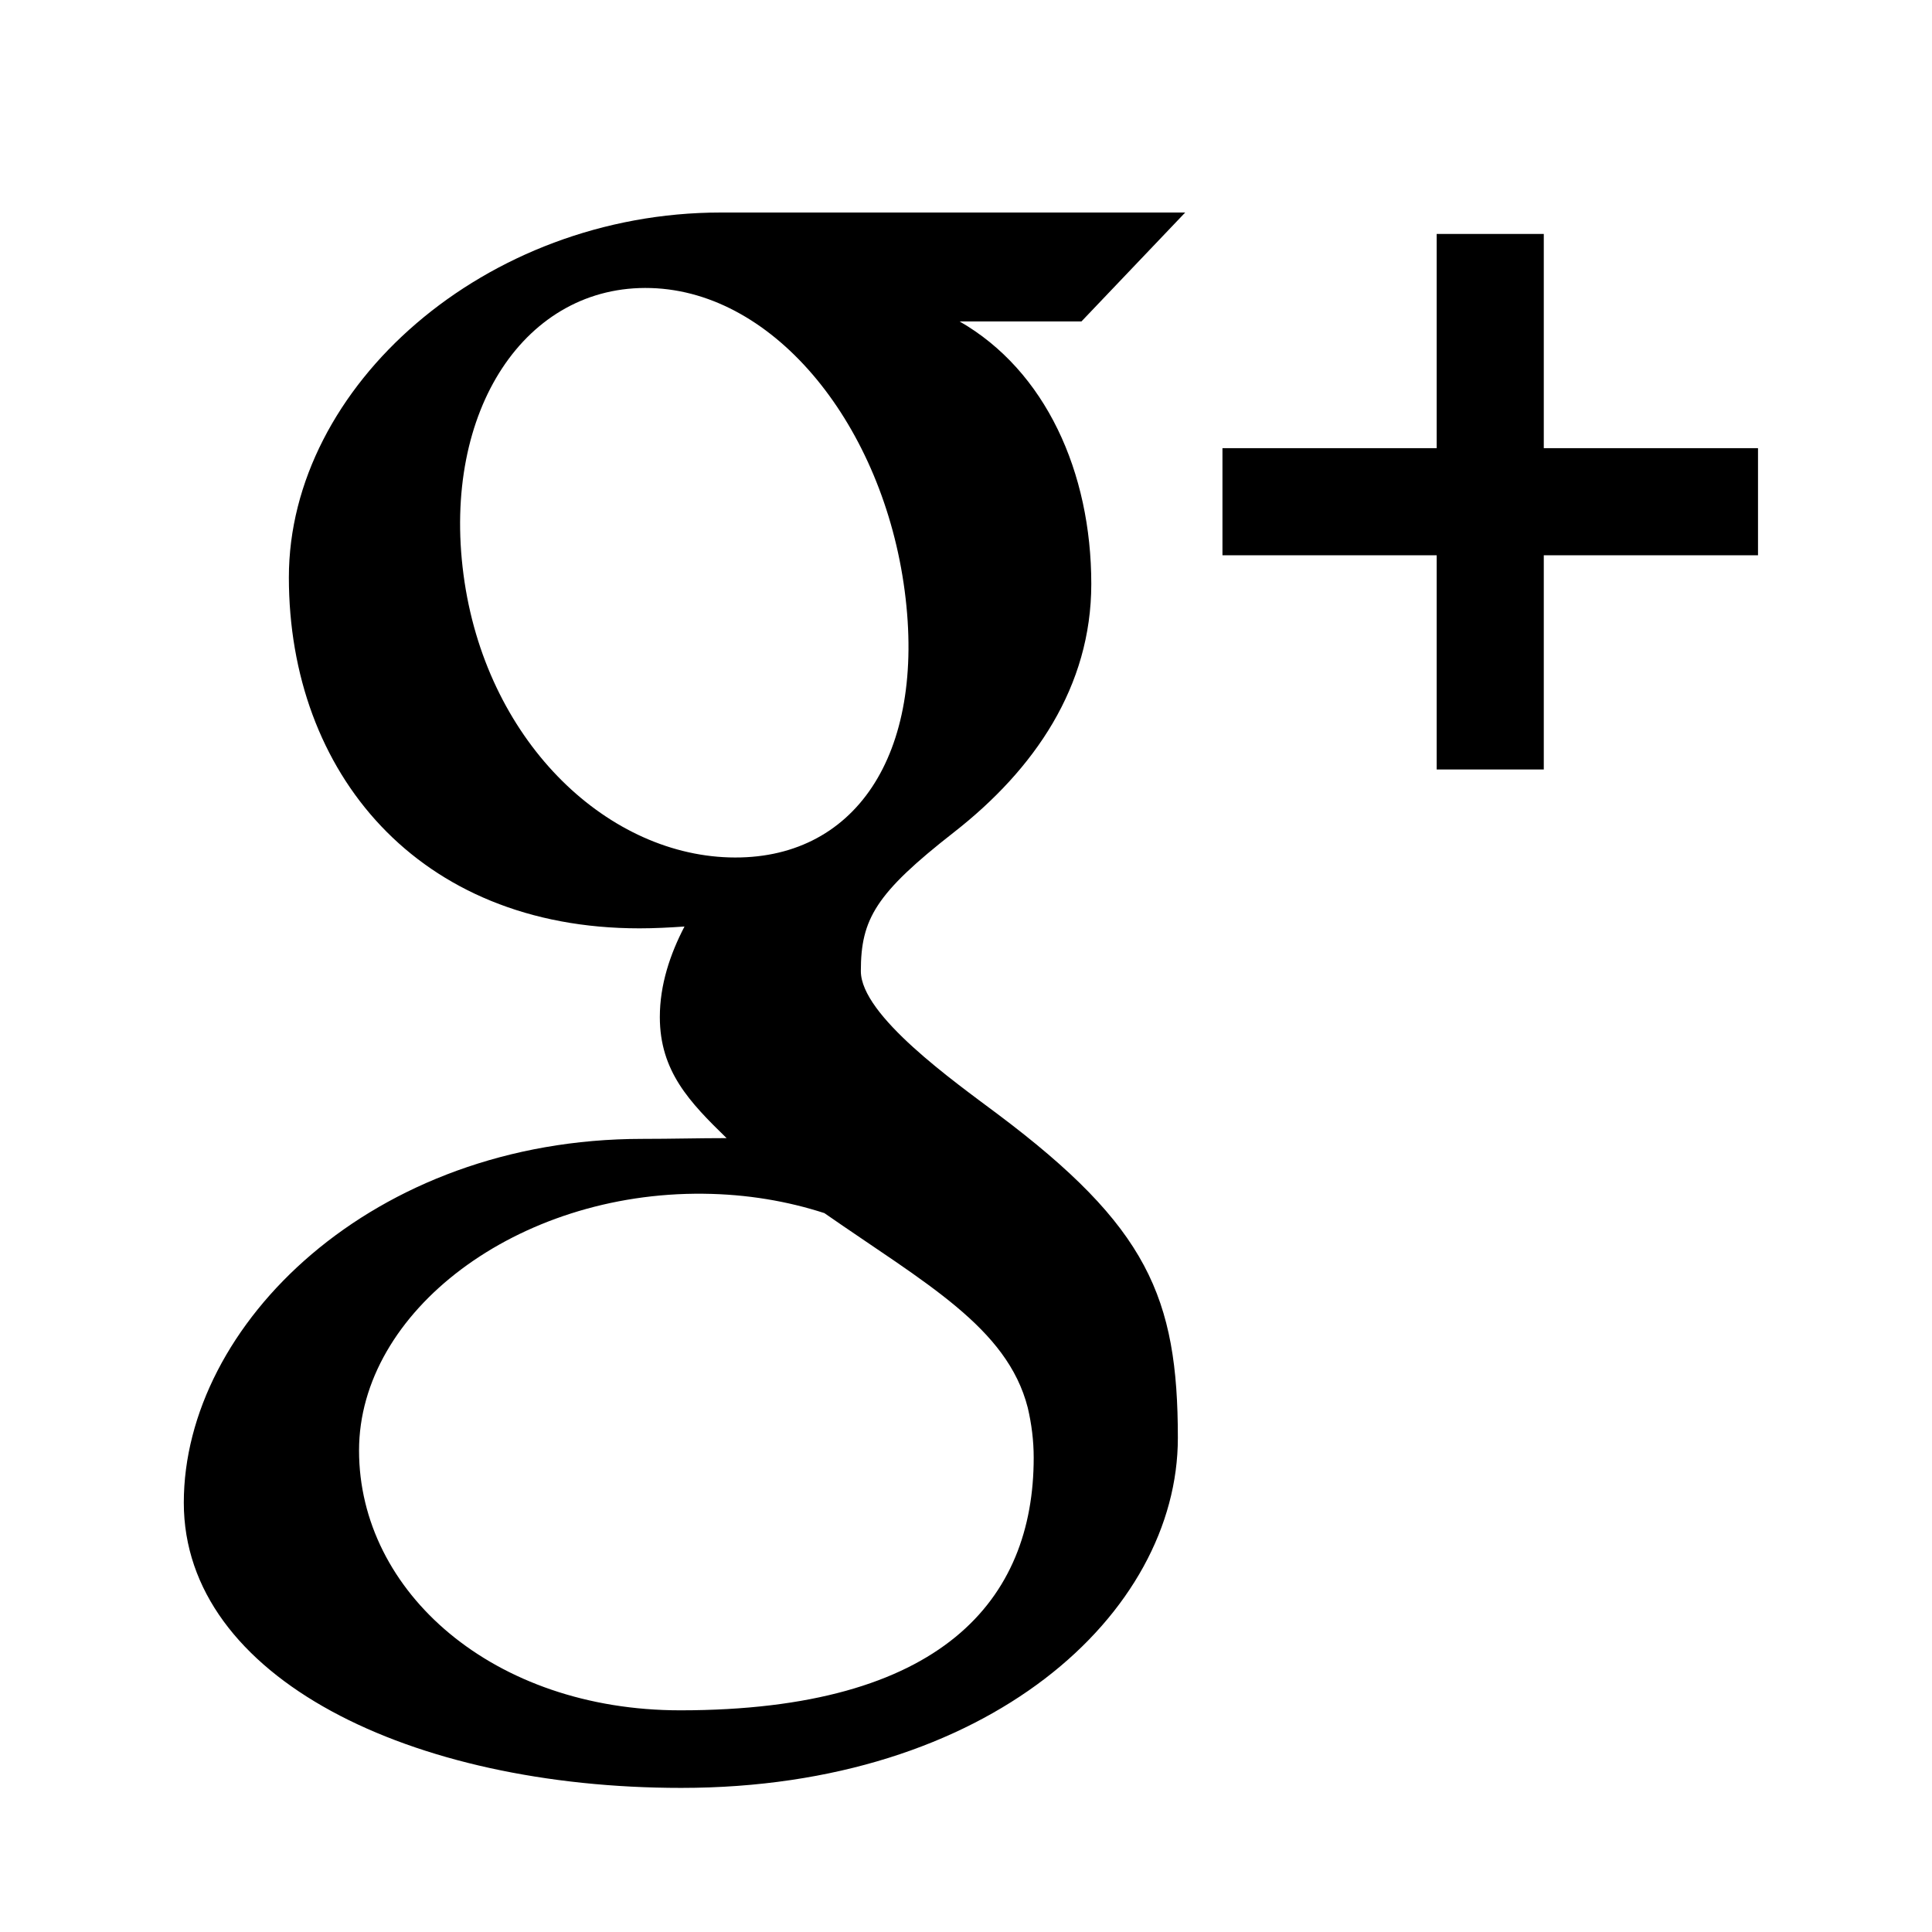 <?xml version="1.0" encoding="utf-8"?>
<!-- Generator: Adobe Illustrator 16.0.4, SVG Export Plug-In . SVG Version: 6.00 Build 0)  -->
<!DOCTYPE svg PUBLIC "-//W3C//DTD SVG 1.1//EN" "http://www.w3.org/Graphics/SVG/1.1/DTD/svg11.dtd">
<svg version="1.1" xmlns="http://www.w3.org/2000/svg" xmlns:xlink="http://www.w3.org/1999/xlink" x="0px" y="0px" width="100px"
	 height="100px" viewBox="0 0 100 100" style="enable-background:new 0 0 100 100;" xml:space="preserve">
<g id="guide">
</g>
<g id="gplus3">
	<g>
		<polygon points="79.906,12.109 74.362,12.109 74.362,23.197 63.274,23.197 63.274,28.741 74.362,28.741 74.362,39.828 
			79.906,39.828 79.906,28.741 90.994,28.741 90.994,23.197 79.906,23.197 		"/>
		<path d="M51.633,57.662c-2.229-1.672-7.076-5.098-7.076-7.398c0-2.696,0.77-4.023,4.826-7.192
			c4.157-3.25,7.102-7.532,7.102-12.845c0-5.789-2.367-11.04-6.818-13.59h6.309L61.346,11c0,0-17.749,0-24.034,0
			c-12.196,0-22.36,8.993-22.36,18.885c0,10.109,6.68,18.166,18.146,18.166c0.799,0,1.572-0.042,2.332-0.095
			c-0.745,1.427-1.277,3.017-1.277,4.684c0,2.809,1.546,4.411,3.456,6.269c-1.443,0-2.837,0.039-4.359,0.039
			c-13.962,0-23.736,9.609-23.736,18.832c0,9.081,11.782,14.761,25.745,14.761c15.918,0,25.707-9.033,25.707-18.115
			C60.965,67.145,59.394,63.483,51.633,57.662z M23.99,29.735c-1.119-8.508,3.225-15.019,9.702-14.826
			c6.476,0.194,12.017,7.174,13.135,15.68c1.117,8.507-2.609,13.982-9.085,13.79C31.264,44.184,25.108,38.24,23.99,29.735z
			 M35.205,88.526c-9.65,0-16.621-6.109-16.621-13.448c0-7.192,8.179-13.396,17.83-13.29c2.251,0.023,4.35,0.385,6.255,1.002
			c5.239,3.643,9.466,5.918,10.527,10.07c0.198,0.84,0.308,1.706,0.308,2.592C53.504,82.792,48.773,88.526,35.205,88.526z"/>
	</g>
</g>
</svg>
